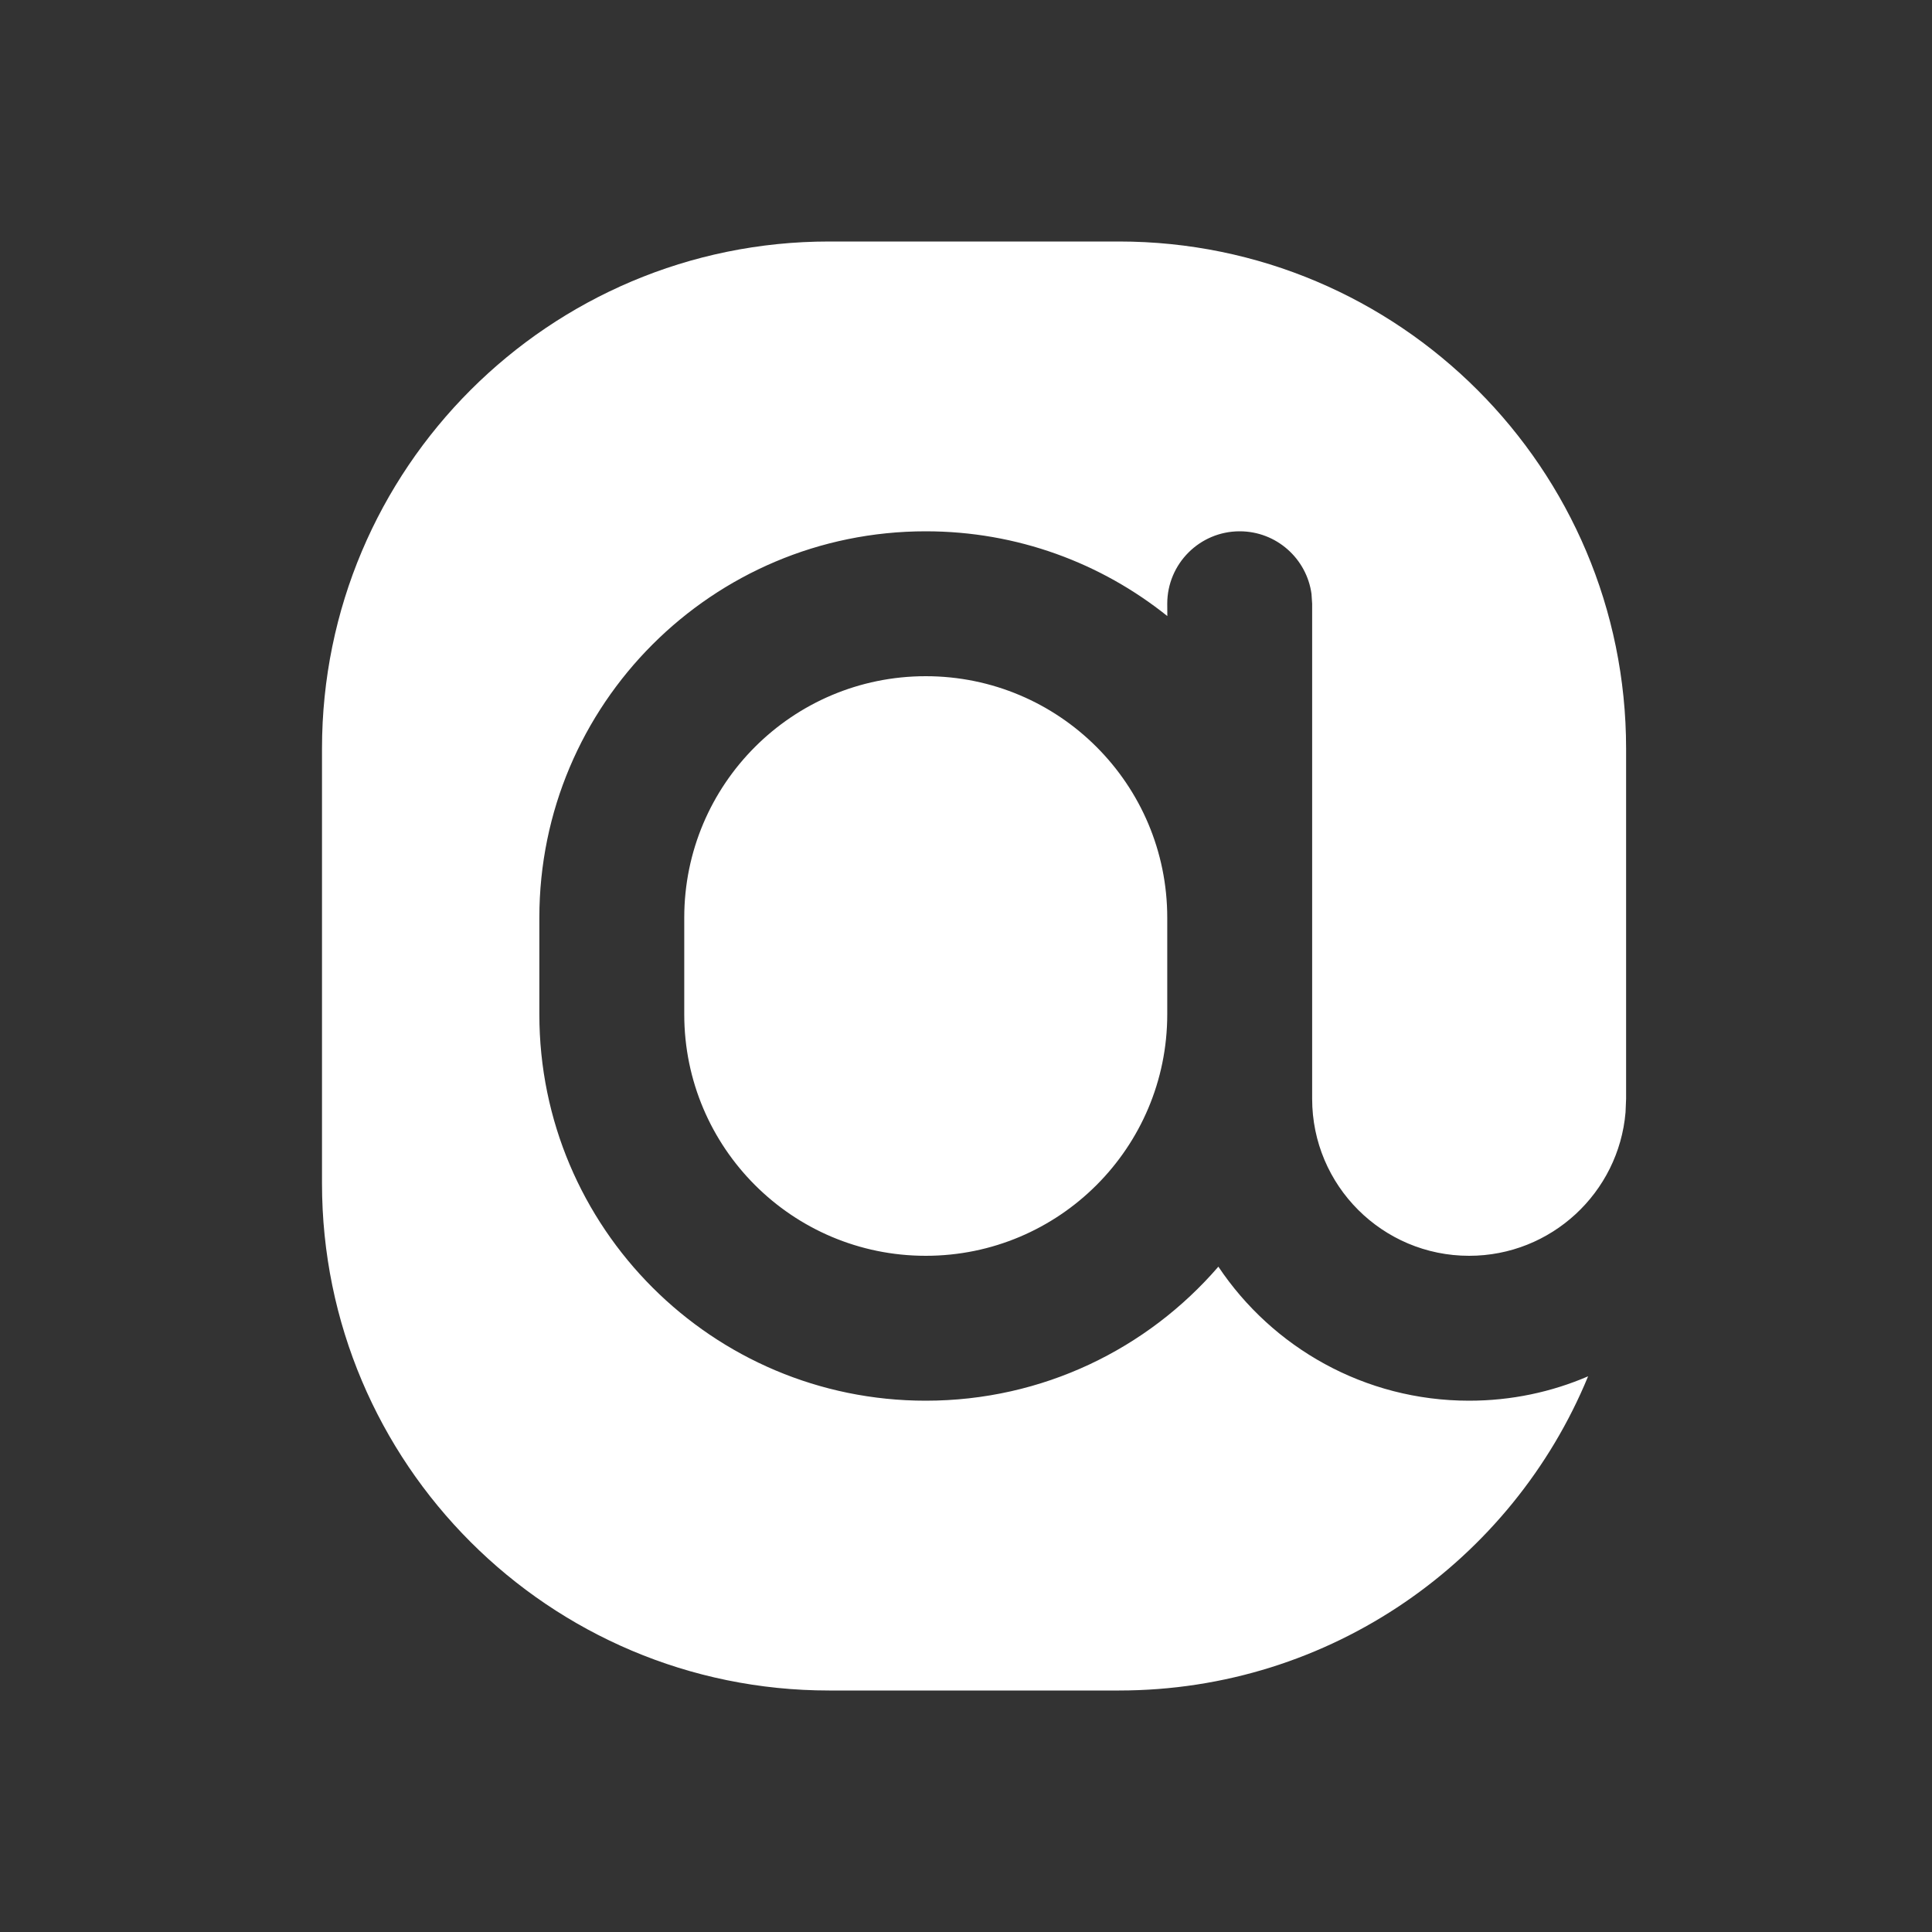 <?xml version="1.0" encoding="UTF-8"?>
<svg width="24px" height="24px" viewBox="0 0 24 24" version="1.1" xmlns="http://www.w3.org/2000/svg" xmlns:xlink="http://www.w3.org/1999/xlink">
    <rect x="0" y="0" width="24" height="24" fill="#333333" stroke="none"/>
    <title>Icon/At/Filled</title>
    <g id="Icon/At/Filled" stroke="none" stroke-width="1" fill="none" fill-rule="evenodd">
        <path d="M20.2,13.65 L20.193,13.818 C20.108,14.816 19.27,15.6 18.25,15.6 C17.173,15.6 16.3,14.727 16.3,13.65 L16.3,13.65 L16.3,7.5 L16.292,7.378 C16.232,6.939 15.856,6.6 15.4,6.6 C14.903,6.6 14.5,7.003 14.5,7.5 L14.5,7.5 L14.501,7.653 C13.679,6.994 12.635,6.6 11.5,6.6 C8.849,6.6 6.7,8.749 6.7,11.4 L6.7,12.6 C6.7,15.251 8.849,17.4 11.5,17.4 C12.953,17.4 14.255,16.755 15.135,15.735 C15.806,16.739 16.951,17.4 18.25,17.4 C18.775,17.4 19.275,17.292 19.728,17.097 C18.785,19.387 16.531,21 13.9,21 L10.3,21 C6.821,21 4,18.179 4,14.7 L4,9.3 C4,5.821 6.821,3 10.3,3 L13.9,3 C17.379,3 20.2,5.821 20.2,9.3 L20.2,13.65 Z M11.5,8.4 C13.157,8.4 14.5,9.743 14.5,11.4 L14.5,12.6 C14.5,14.257 13.157,15.6 11.5,15.6 C9.843,15.6 8.5,14.257 8.5,12.6 L8.5,11.4 C8.5,9.743 9.843,8.4 11.5,8.4 Z" id="Shape" fill="#FFFFFF"></path>
    </g>
</svg>